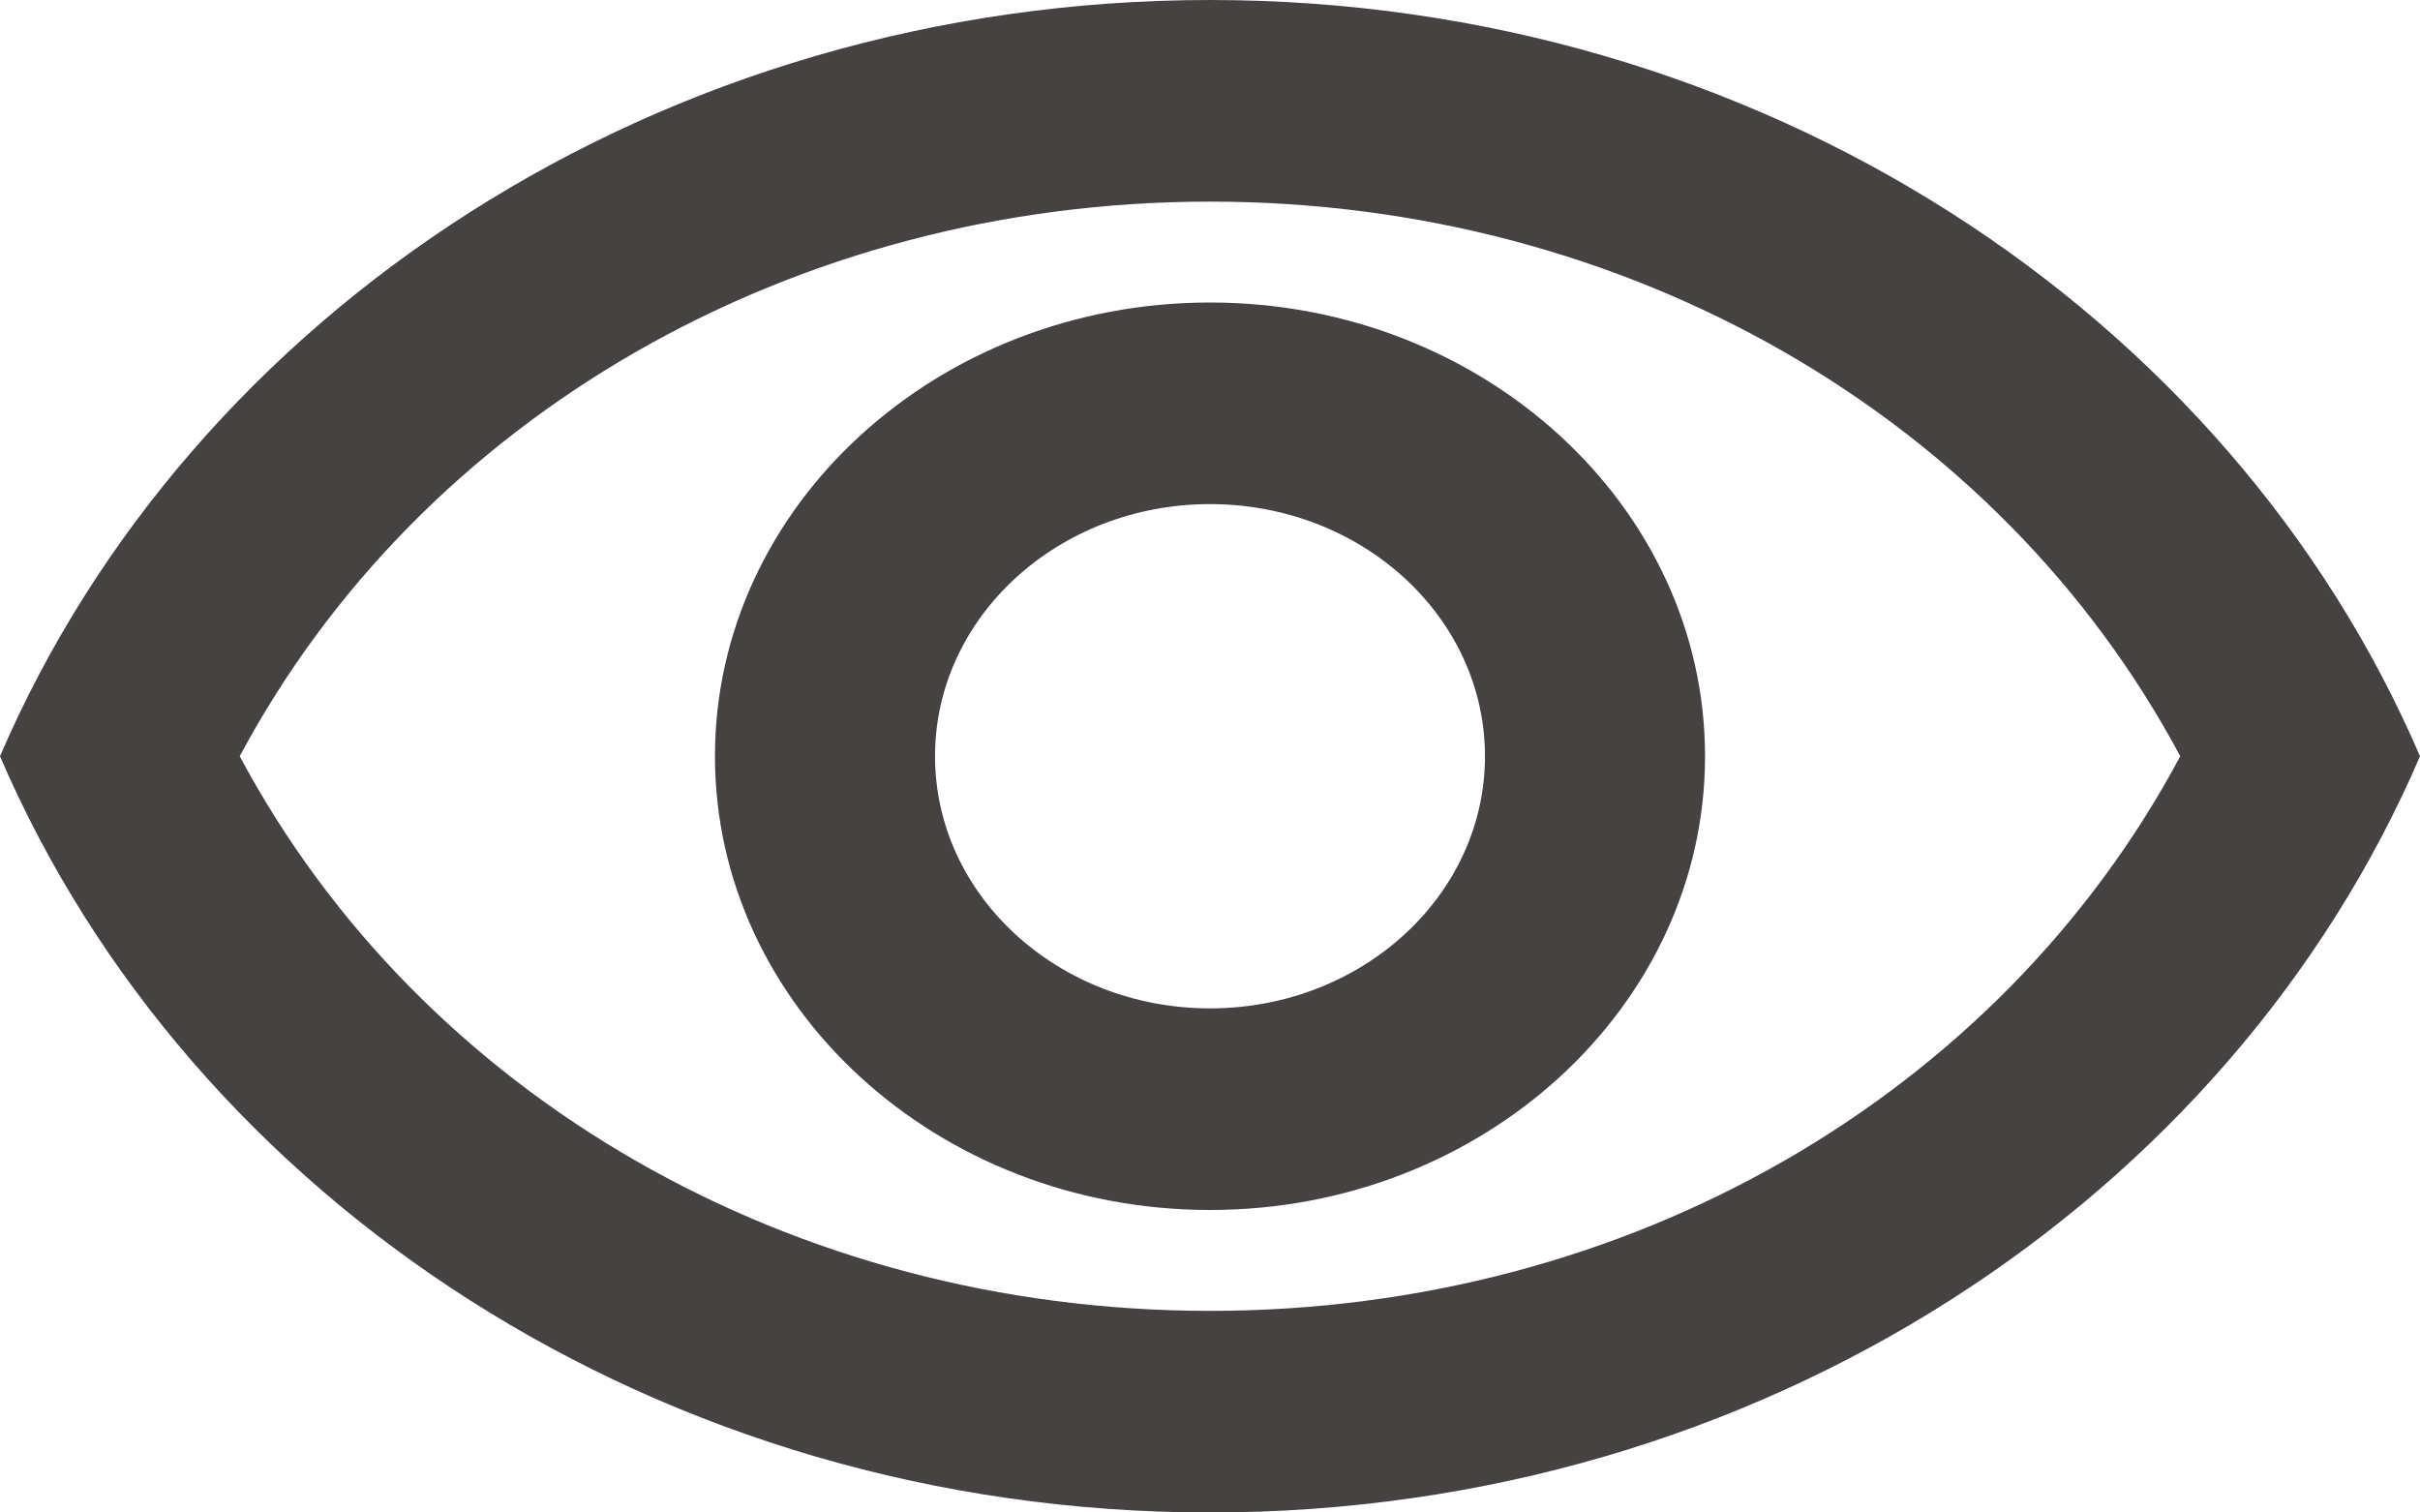 <svg width="16" height="10" viewBox="0 0 16 10" fill="none" xmlns="http://www.w3.org/2000/svg">
<path d="M8 1.333C10.756 1.333 13.214 2.753 14.415 5C13.214 7.247 10.764 8.667 8 8.667C5.236 8.667 2.785 7.247 1.585 5C2.785 2.753 5.244 1.333 8 1.333ZM8 0C4.364 0 1.258 2.073 0 5C1.258 7.927 4.364 10 8 10C11.636 10 14.742 7.927 16 5C14.742 2.073 11.636 0 8 0ZM8 3.333C9.004 3.333 9.818 4.08 9.818 5C9.818 5.92 9.004 6.667 8 6.667C6.996 6.667 6.182 5.92 6.182 5C6.182 4.08 6.996 3.333 8 3.333ZM8 2C6.196 2 4.727 3.347 4.727 5C4.727 6.653 6.196 8 8 8C9.804 8 11.273 6.653 11.273 5C11.273 3.347 9.804 2 8 2Z" fill="#454241"/>
</svg>
